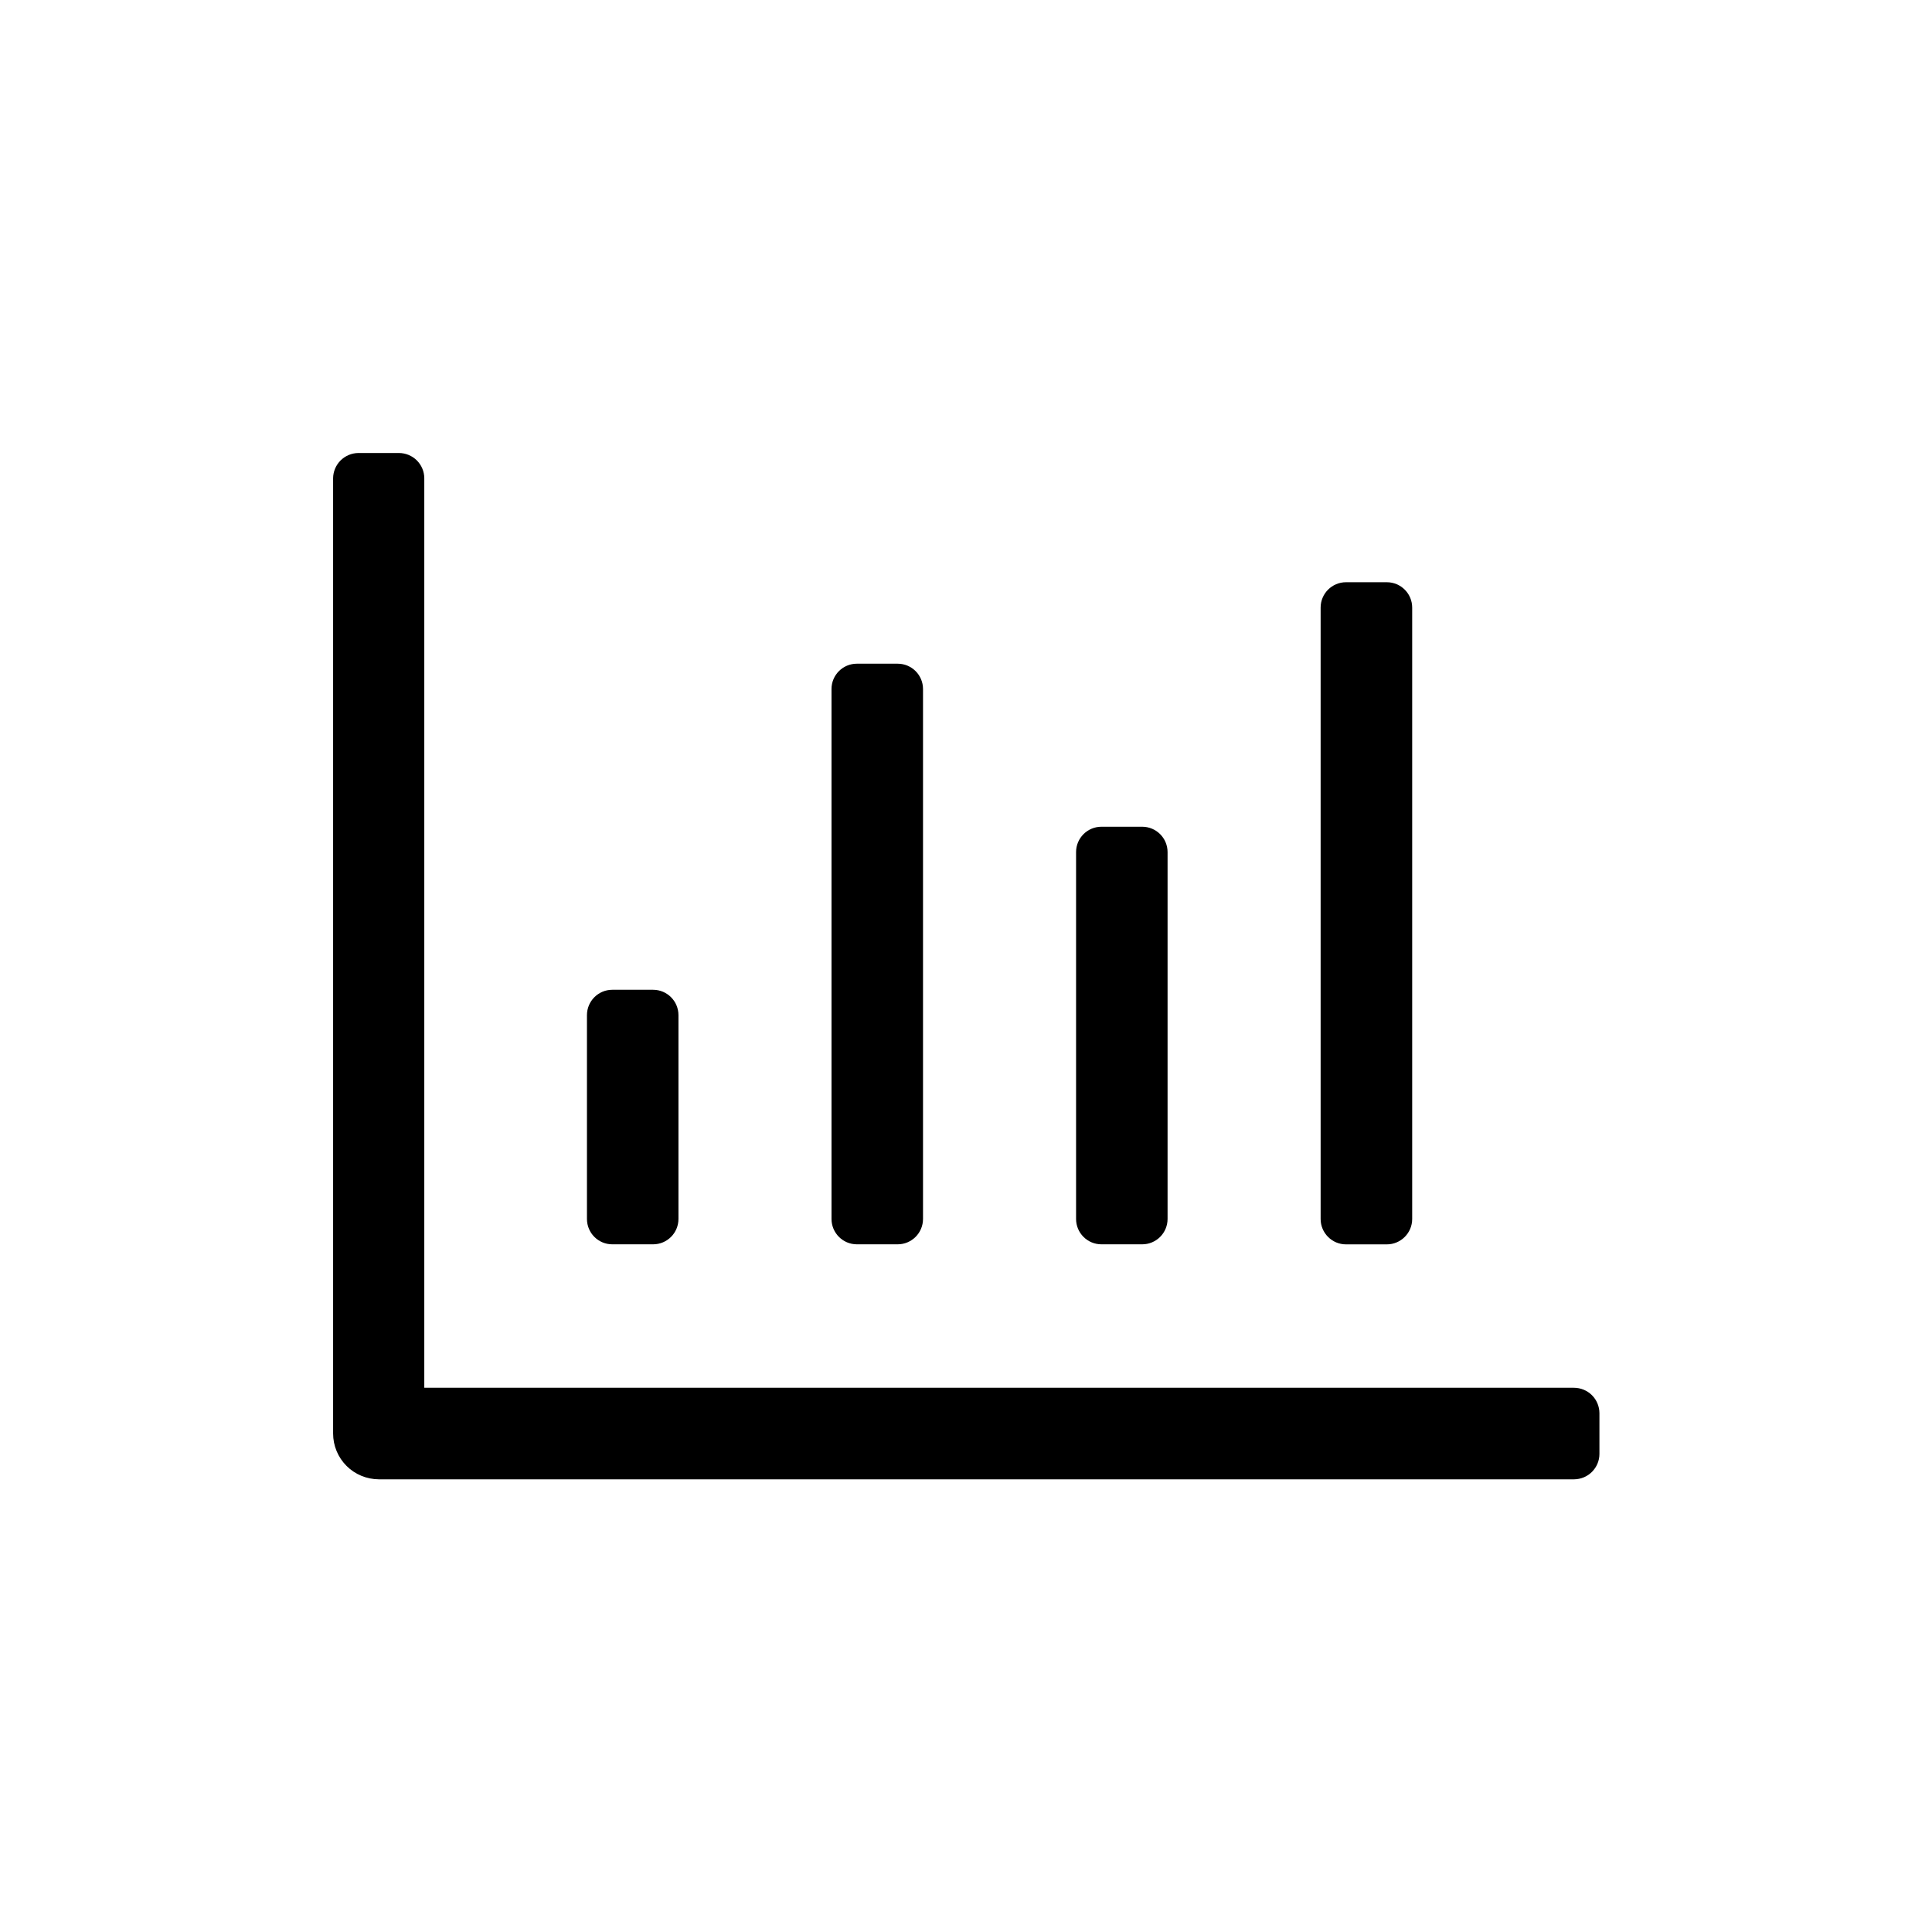 <svg width="36" height="36" viewBox="0 0 36 36" fill="none" xmlns="http://www.w3.org/2000/svg">
<path d="M29.325 25.859H7.906V8.908C7.905 8.784 7.854 8.665 7.766 8.578C7.678 8.491 7.559 8.442 7.435 8.441H6.675C6.551 8.443 6.434 8.493 6.346 8.58C6.259 8.667 6.209 8.785 6.207 8.908V26.712C6.207 26.938 6.297 27.155 6.457 27.315C6.617 27.475 6.834 27.564 7.06 27.565H29.33C29.455 27.564 29.576 27.515 29.664 27.426C29.753 27.337 29.803 27.217 29.803 27.092V26.332C29.803 26.27 29.79 26.208 29.766 26.15C29.742 26.093 29.707 26.04 29.662 25.996C29.618 25.952 29.565 25.918 29.507 25.894C29.45 25.871 29.388 25.859 29.325 25.859Z" fill="black"/>
<path d="M25.841 10.849H25.081C24.82 10.849 24.608 11.06 24.608 11.322V22.714C24.608 22.975 24.82 23.187 25.081 23.187H25.841C26.102 23.187 26.314 22.975 26.314 22.714V11.322C26.314 11.06 26.102 10.849 25.841 10.849Z" fill="black"/>
<path d="M21.283 15.405H20.524C20.262 15.405 20.051 15.617 20.051 15.878V22.713C20.051 22.974 20.262 23.186 20.524 23.186H21.283C21.545 23.186 21.756 22.974 21.756 22.713V15.878C21.756 15.617 21.545 15.405 21.283 15.405Z" fill="black"/>
<path d="M12.169 18.443H11.409C11.148 18.443 10.937 18.655 10.937 18.916V22.713C10.937 22.975 11.148 23.186 11.409 23.186H12.169C12.431 23.186 12.642 22.975 12.642 22.713V18.916C12.642 18.655 12.431 18.443 12.169 18.443Z" fill="black"/>
<path d="M16.726 12.367H15.967C15.705 12.367 15.494 12.578 15.494 12.839V22.713C15.494 22.974 15.705 23.186 15.967 23.186H16.726C16.988 23.186 17.199 22.974 17.199 22.713V12.839C17.199 12.578 16.988 12.367 16.726 12.367Z" fill="black"/>
</svg>

